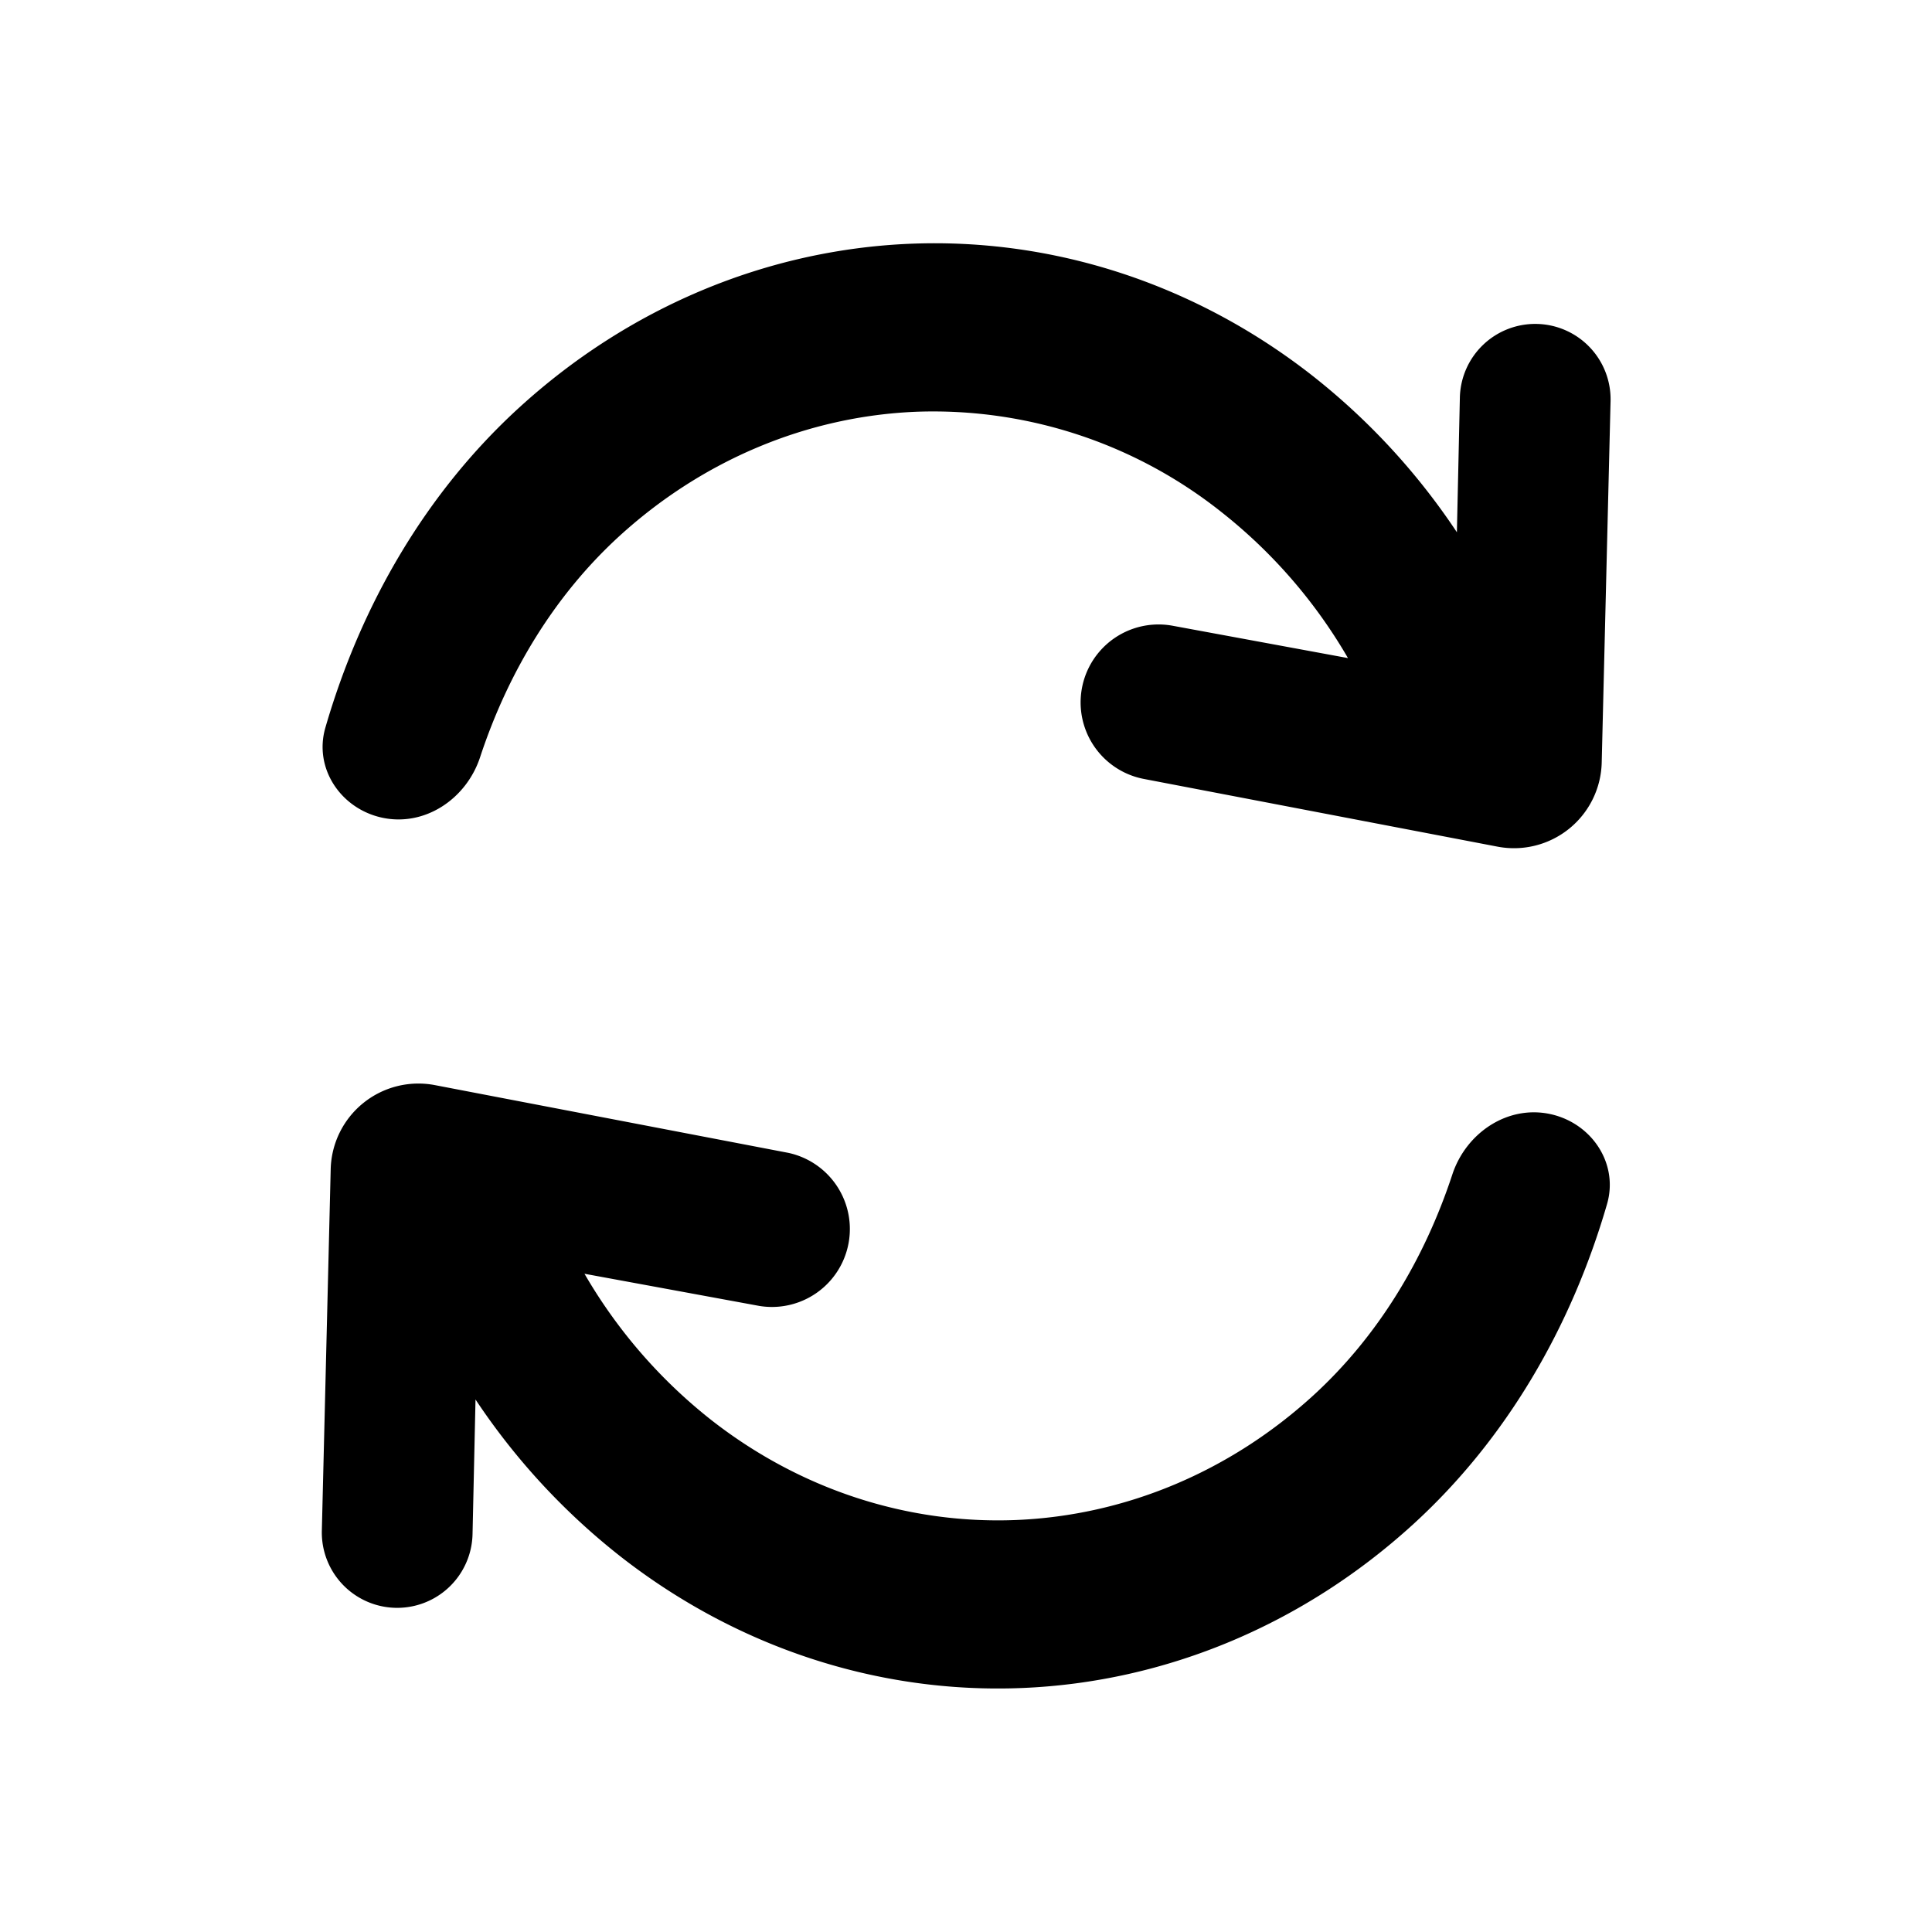 <svg width="24" height="24" viewBox="0 0 24 24">
  <path fill-rule="evenodd" d="m18.098 6.612.037-1.674a.936.936 0 1 1 1.872.044l-.11 4.49a1.09 1.09 0 0 1-1.296 1.045l-4.388-.84a.968.968 0 0 1 .358-1.903l2.174.401a6.39 6.39 0 0 0-1.572-1.814 5.754 5.754 0 0 0-3.792-1.246c-1.357.056-2.657.602-3.694 1.551-.798.732-1.375 1.684-1.723 2.74-.171.52-.69.869-1.224.75-.51-.114-.844-.614-.698-1.117.445-1.535 1.254-2.919 2.398-3.967 1.366-1.251 3.08-1.97 4.869-2.044 1.788-.073 3.548.505 4.997 1.641a8.36 8.36 0 0 1 1.792 1.943ZM7.26 15.822a6.39 6.39 0 0 0 1.572 1.815c1.1.862 2.435 1.3 3.792 1.245 1.357-.056 2.657-.602 3.694-1.551.799-.732 1.375-1.684 1.723-2.74.171-.52.69-.869 1.224-.75.51.114.844.615.698 1.117-.445 1.535-1.254 2.92-2.397 3.967-1.366 1.251-3.08 1.971-4.87 2.044-1.788.073-3.548-.505-4.997-1.641a8.362 8.362 0 0 1-1.792-1.943l-.037 1.674a.936.936 0 1 1-1.872-.044l.11-4.49a1.09 1.09 0 0 1 1.296-1.045l4.388.841a.968.968 0 0 1-.358 1.902l-2.174-.4Z"/>
</svg>
